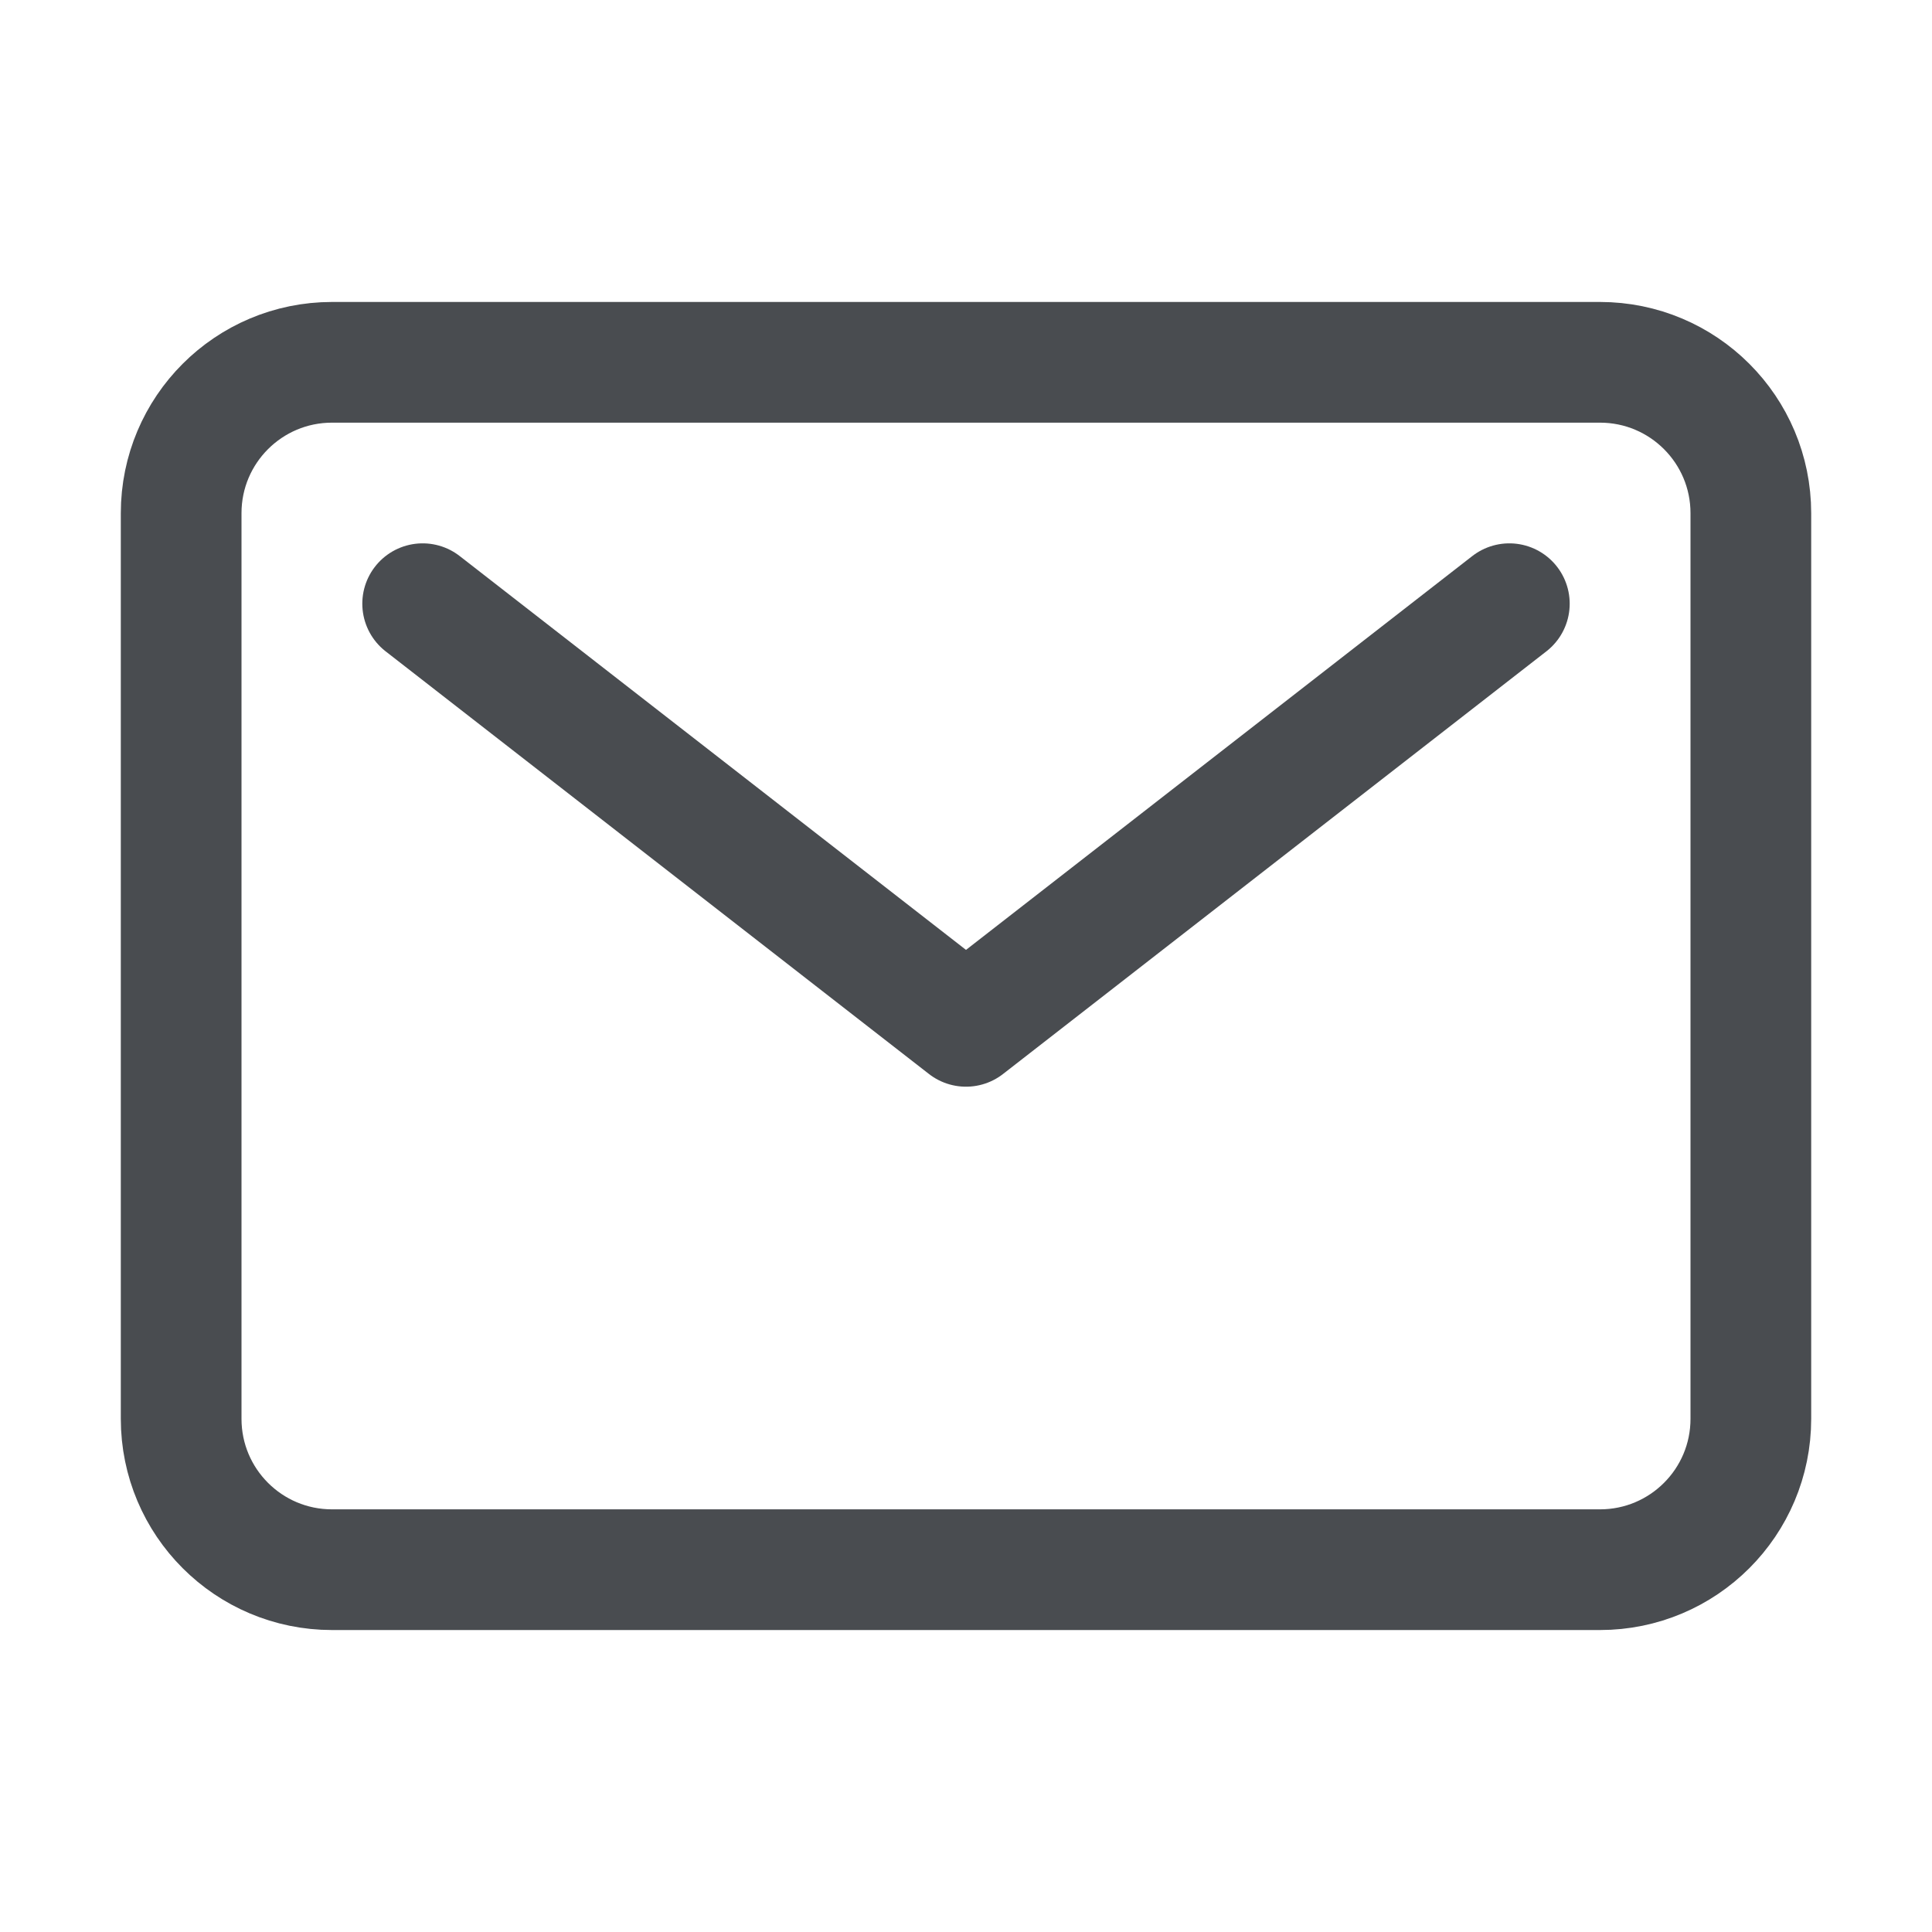 <svg width="17" height="17" viewBox="0 0 17 17" fill="none" xmlns="http://www.w3.org/2000/svg">
<path d="M14.078 3.188H2.922C2.188 3.188 1.594 3.782 1.594 4.516V12.484C1.594 13.218 2.188 13.812 2.922 13.812H14.078C14.812 13.812 15.406 13.218 15.406 12.484V4.516C15.406 3.782 14.812 3.188 14.078 3.188Z" stroke="#494C50" stroke-width="1.062" stroke-linecap="round" stroke-linejoin="round"/>
<path d="M3.719 5.312L8.5 9.031L13.281 5.312" stroke="#494C50" stroke-width="1.062" stroke-linecap="round" stroke-linejoin="round"/>
</svg>
